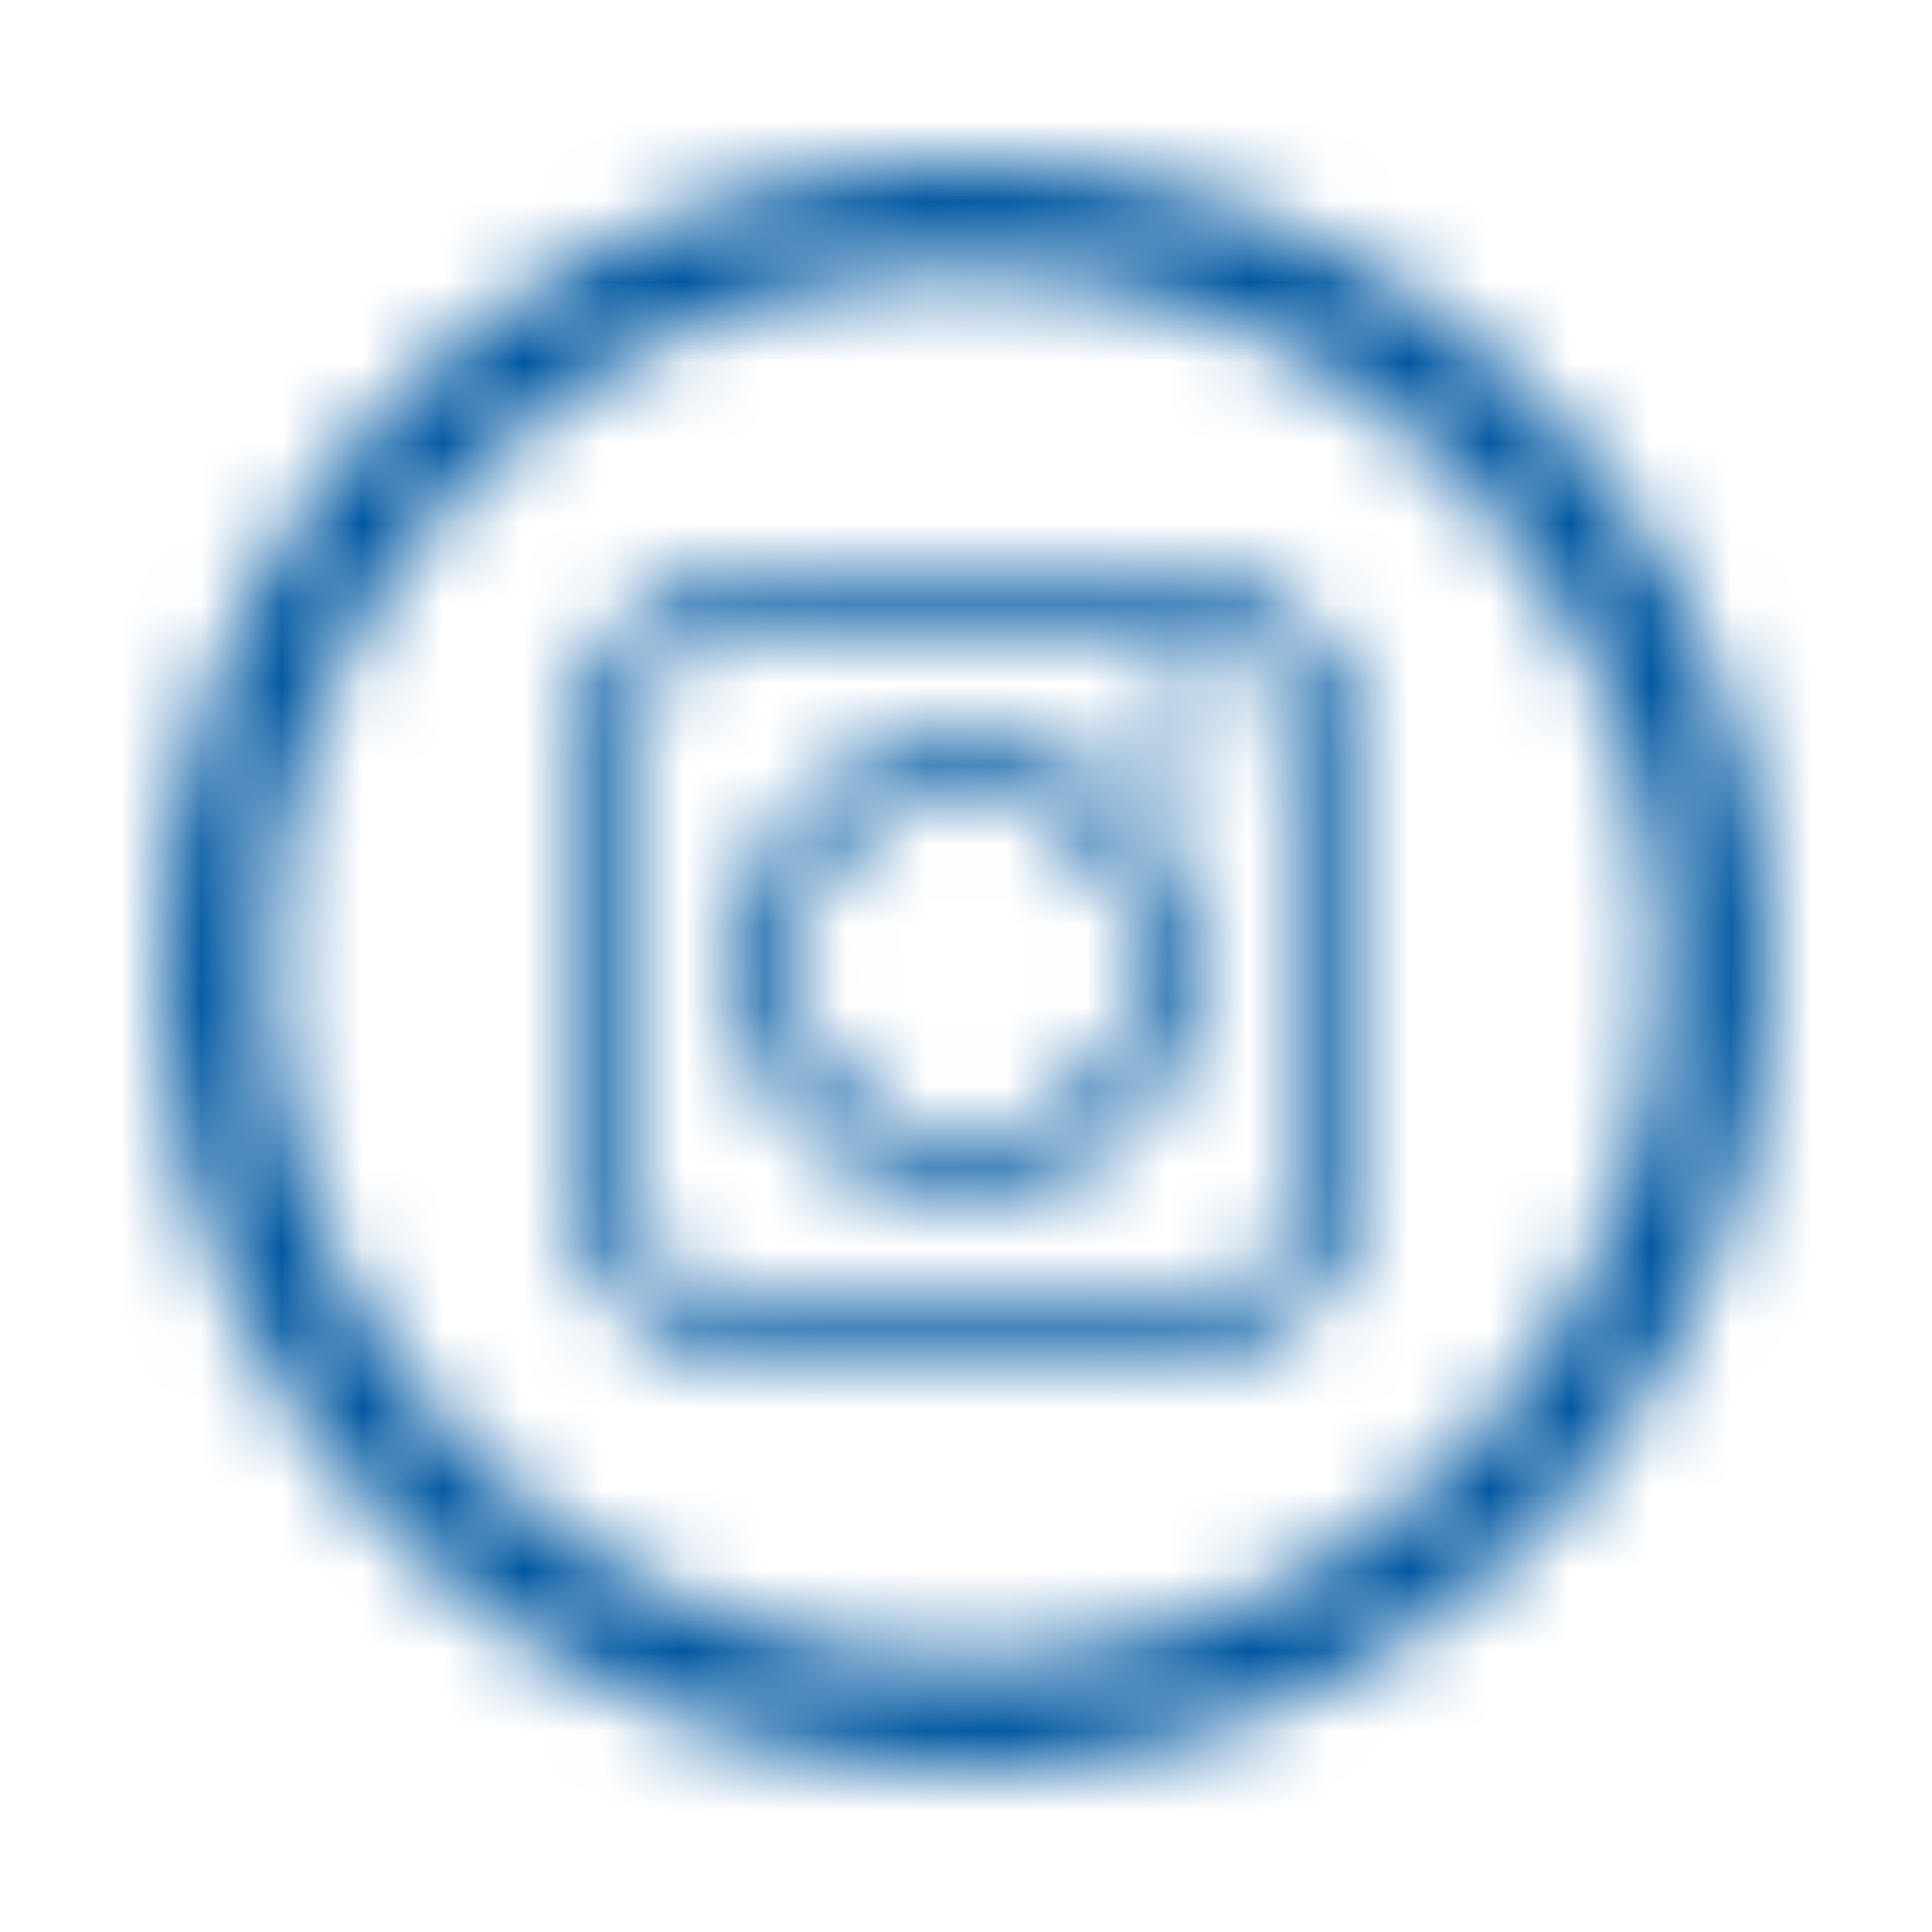 <svg width="24" height="24" viewBox="0 0 24 24" fill="none" xmlns="http://www.w3.org/2000/svg">
<mask id="mask0" mask-type="alpha" maskUnits="userSpaceOnUse" x="2" y="2" width="20" height="20">
<path fill-rule="evenodd" clip-rule="evenodd" d="M12.002 2C11.67 2 11.333 2 11.002 2.05C5.703 2.582 1.751 7.173 2.012 12.492C2.274 17.81 6.658 21.991 11.983 22C12.315 22 12.652 22 12.983 21.95C18.478 21.402 22.489 16.504 21.942 11.009C21.45 5.891 17.143 1.988 12.002 2ZM11.988 20.632C7.38 20.635 3.582 17.021 3.356 12.419C3.13 7.817 6.557 3.848 11.143 3.4C11.445 3.37 11.733 3.356 12.006 3.359C16.614 3.356 20.412 6.97 20.638 11.572C20.864 16.174 17.437 20.143 12.852 20.591C12.549 20.621 12.261 20.635 11.988 20.632ZM16.286 9.619C16.286 8.567 15.433 7.714 14.381 7.714H9.619C8.567 7.714 7.714 8.567 7.714 9.619V14.381C7.714 15.433 8.567 16.286 9.619 16.286H14.381C15.433 16.286 16.286 15.433 16.286 14.381V9.619ZM14.381 7H9.619C8.173 7 7 8.173 7 9.619V14.381C7 15.827 8.173 17 9.619 17H14.381C15.827 17 17 15.827 17 14.381V9.619C17 8.173 15.827 7 14.381 7ZM14.143 12C14.143 10.816 13.184 9.857 12 9.857C10.816 9.857 9.857 10.816 9.857 12C9.857 13.184 10.816 14.143 12 14.143C13.184 14.143 14.143 13.184 14.143 12ZM12 9.143C10.844 9.143 9.803 9.839 9.36 10.907C8.918 11.974 9.163 13.203 9.98 14.02C10.797 14.837 12.026 15.082 13.093 14.64C14.161 14.197 14.857 13.156 14.857 12C14.857 10.422 13.578 9.143 12 9.143ZM14.738 9.5C15.001 9.5 15.214 9.287 15.214 9.024C15.214 8.761 15.001 8.548 14.738 8.548C14.475 8.548 14.262 8.761 14.262 9.024C14.262 9.287 14.475 9.5 14.738 9.5Z" fill="white"/>
</mask>
<g mask="url(#mask0)">
<rect width="24" height="24" fill="#0057A1"/>
</g>
</svg>
